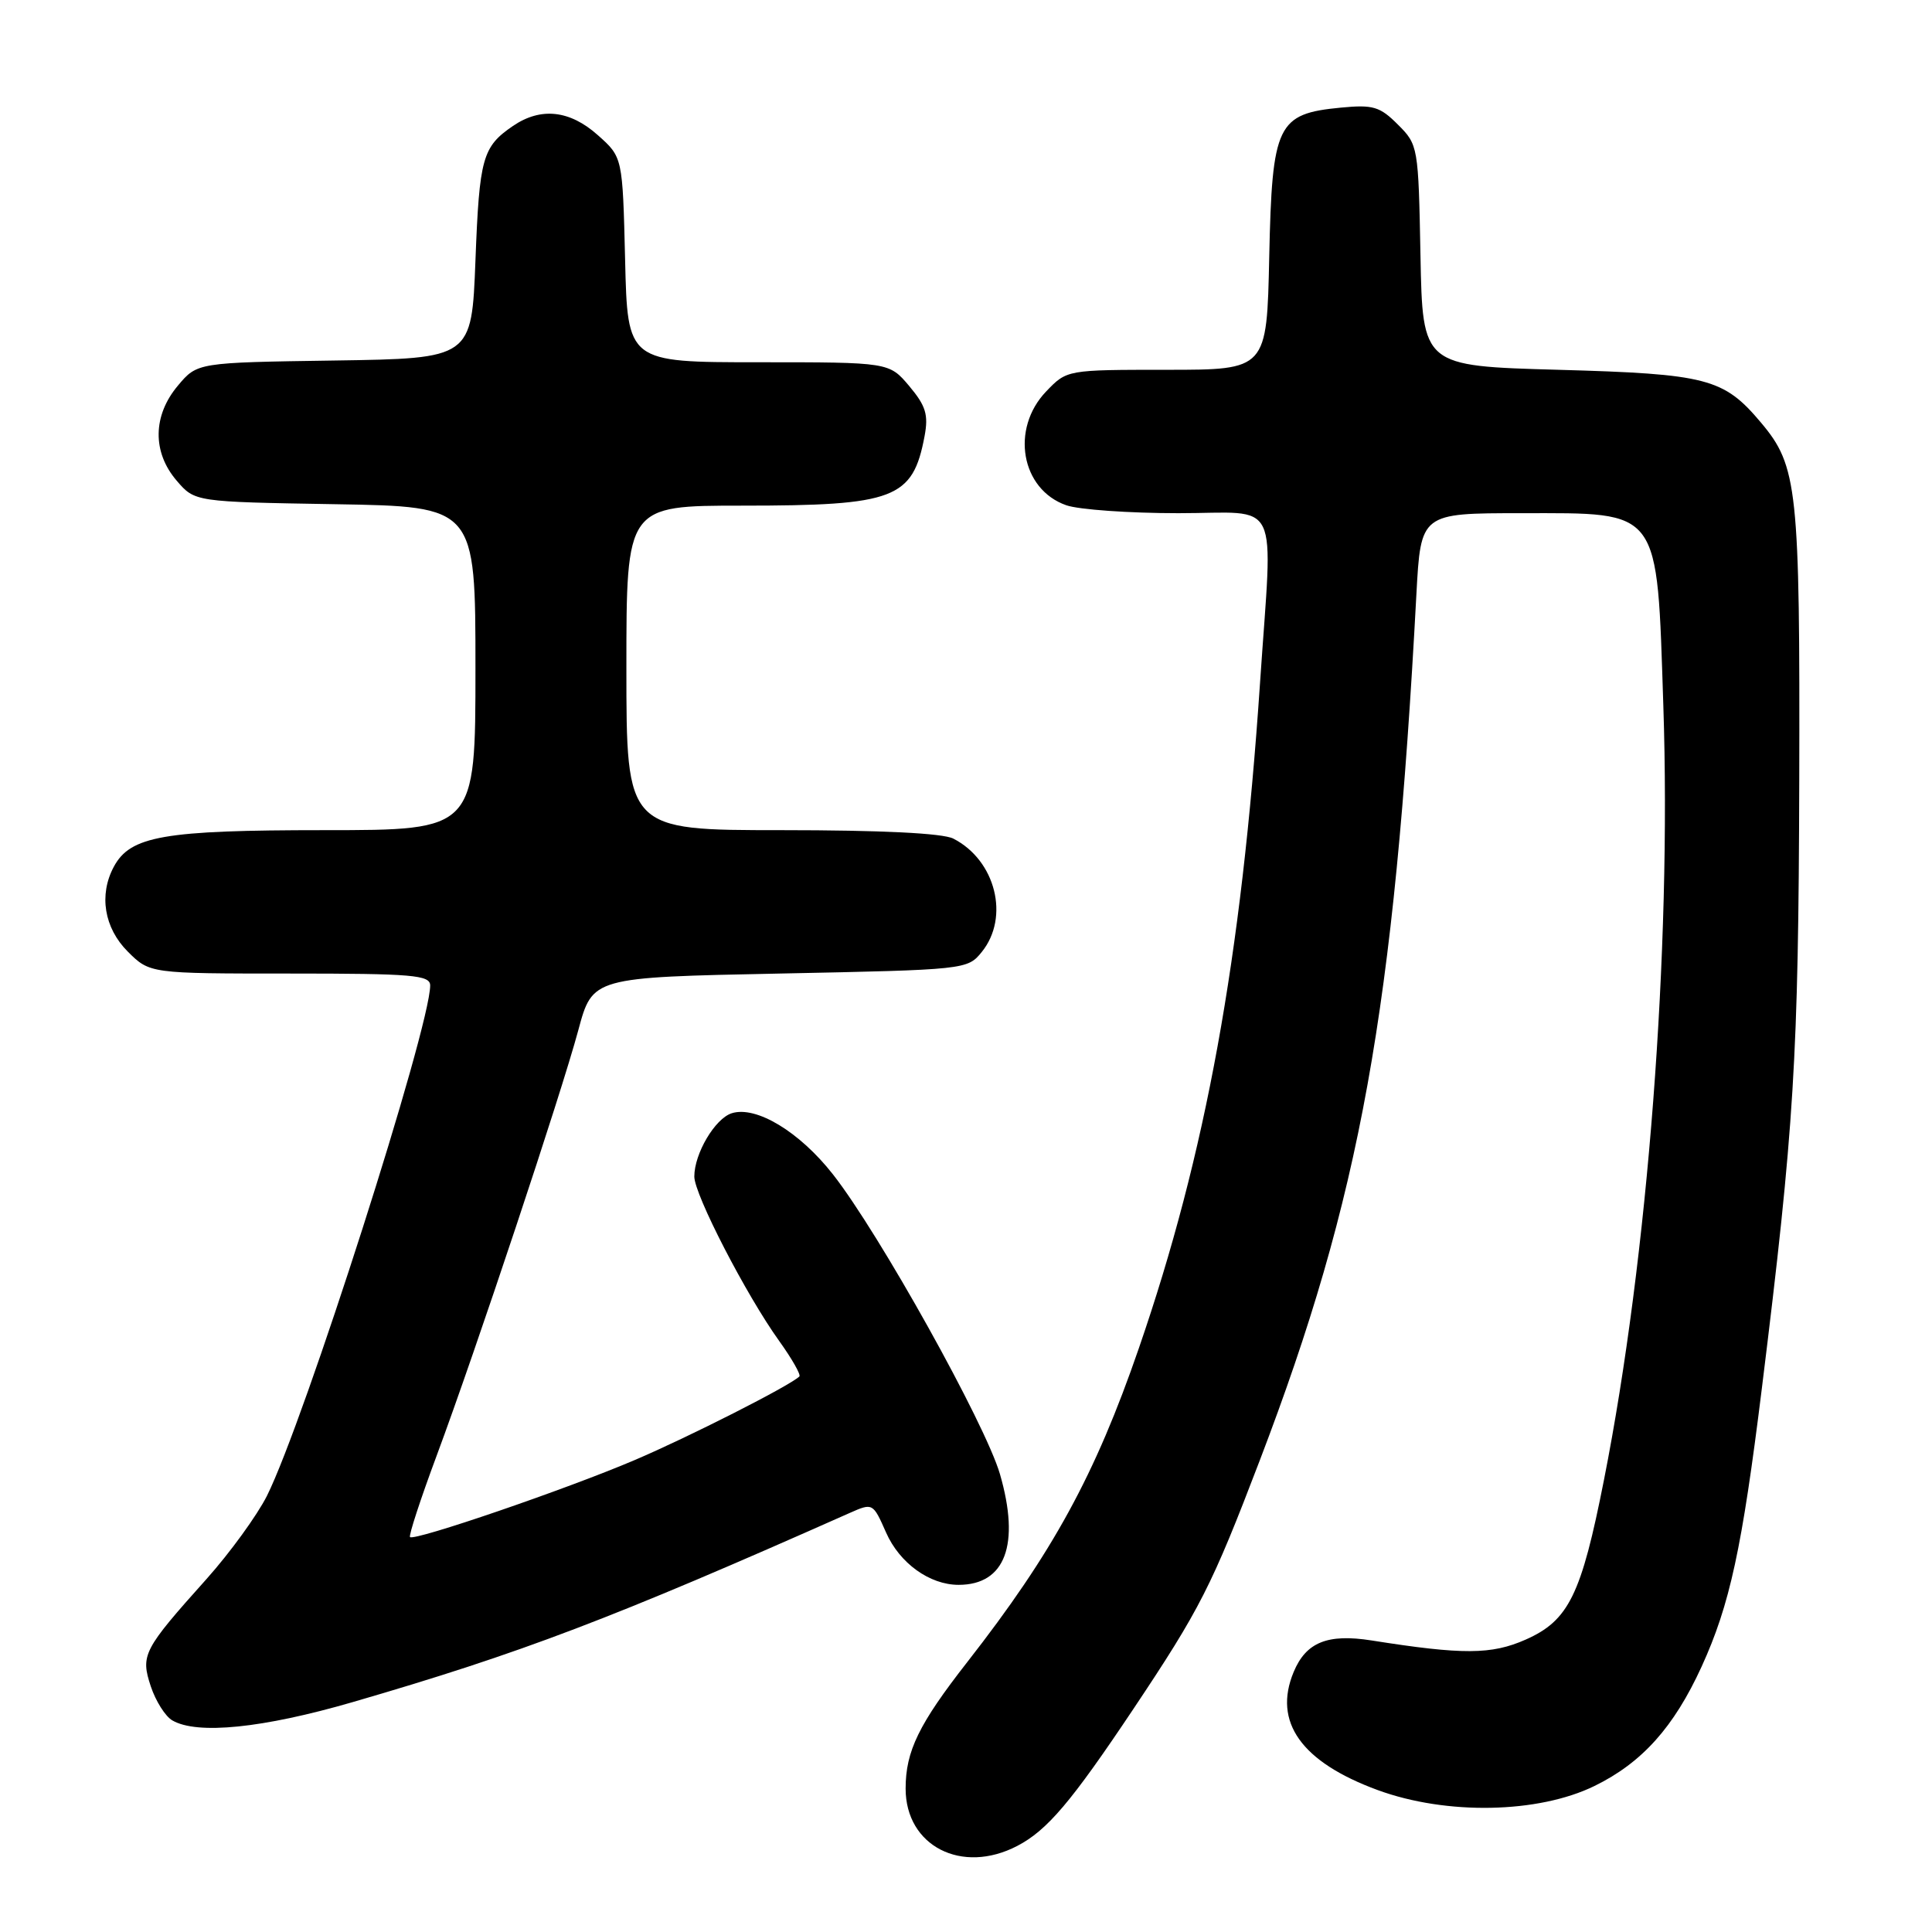 <?xml version="1.0" encoding="UTF-8" standalone="no"?>
<!DOCTYPE svg PUBLIC "-//W3C//DTD SVG 1.1//EN" "http://www.w3.org/Graphics/SVG/1.1/DTD/svg11.dtd" >
<svg xmlns="http://www.w3.org/2000/svg" xmlns:xlink="http://www.w3.org/1999/xlink" version="1.1" viewBox="0 0 256 256">
 <g >
 <path fill="currentColor"
d=" M 134.80 244.59 C 138.77 242.52 141.95 238.76 150.15 226.49 C 159.02 213.21 160.55 210.20 166.93 193.50 C 180.27 158.58 184.73 133.93 187.68 78.75 C 188.26 68.00 188.26 68.00 201.59 68.00 C 220.17 68.00 219.53 67.12 220.40 93.50 C 221.48 125.88 218.37 166.54 212.54 196.07 C 209.53 211.34 207.87 214.73 202.15 217.26 C 197.63 219.26 193.82 219.28 181.75 217.37 C 175.92 216.45 173.06 217.60 171.42 221.54 C 168.65 228.17 172.43 233.48 182.57 237.20 C 191.66 240.53 203.82 240.30 211.28 236.65 C 217.58 233.57 221.80 228.86 225.47 220.84 C 229.22 212.63 230.83 205.18 233.45 184.00 C 237.75 149.28 238.31 140.19 238.41 103.50 C 238.51 64.72 238.19 61.76 233.35 56.01 C 228.40 50.12 226.22 49.55 206.50 49.00 C 188.50 48.50 188.50 48.50 188.22 33.86 C 187.95 19.43 187.91 19.18 185.23 16.51 C 182.85 14.12 181.94 13.85 177.68 14.26 C 169.22 15.07 168.56 16.45 168.18 34.02 C 167.86 49.00 167.86 49.00 154.62 49.00 C 141.37 49.00 141.37 49.00 138.62 51.87 C 133.87 56.83 135.29 64.86 141.29 66.95 C 142.95 67.53 149.63 68.00 156.15 68.00 C 169.91 68.00 168.65 65.39 166.96 90.50 C 164.49 127.08 159.78 152.90 150.91 178.63 C 145.11 195.46 139.49 205.74 128.17 220.23 C 121.75 228.45 120.00 232.03 120.00 237.00 C 120.00 244.61 127.44 248.43 134.80 244.59 Z  M 46.76 225.53 C 69.04 219.05 81.05 214.49 112.58 200.48 C 115.65 199.12 115.67 199.14 117.41 203.07 C 119.20 207.13 123.18 210.00 127.02 210.00 C 133.21 210.00 135.20 204.66 132.50 195.33 C 130.55 188.64 116.51 163.43 110.37 155.61 C 105.94 149.96 100.19 146.49 96.96 147.51 C 94.74 148.22 92.00 152.85 92.00 155.90 C 92.00 158.28 98.88 171.61 103.25 177.69 C 104.95 180.06 106.15 182.18 105.92 182.39 C 104.60 183.65 91.29 190.40 84.09 193.47 C 75.02 197.34 54.90 204.23 54.33 203.67 C 54.14 203.47 55.72 198.63 57.85 192.91 C 63.12 178.72 74.32 145.07 76.63 136.50 C 78.51 129.50 78.51 129.50 103.34 129.00 C 127.96 128.50 128.20 128.48 130.09 126.14 C 133.82 121.53 131.93 113.99 126.32 111.12 C 124.92 110.40 116.74 110.00 103.57 110.00 C 83.00 110.00 83.00 110.00 83.00 88.50 C 83.00 67.00 83.00 67.00 98.35 67.00 C 118.56 67.00 120.95 66.09 122.51 57.79 C 123.04 54.96 122.68 53.78 120.49 51.17 C 117.82 48.00 117.82 48.00 100.49 48.00 C 83.15 48.00 83.15 48.00 82.83 34.42 C 82.50 20.83 82.50 20.83 79.23 17.92 C 75.51 14.59 71.66 14.17 67.97 16.69 C 63.93 19.45 63.52 20.91 63.00 34.50 C 62.50 47.50 62.50 47.50 44.32 47.77 C 26.14 48.04 26.14 48.04 23.57 51.10 C 20.23 55.07 20.17 59.92 23.41 63.69 C 25.82 66.50 25.82 66.50 44.41 66.81 C 63.00 67.12 63.00 67.12 63.00 88.56 C 63.00 110.00 63.00 110.00 42.97 110.00 C 21.67 110.00 17.27 110.77 15.08 114.85 C 13.08 118.58 13.80 122.95 16.92 126.08 C 19.85 129.00 19.85 129.00 38.42 129.00 C 54.70 129.00 57.00 129.20 57.00 130.58 C 57.00 136.16 40.30 188.36 35.37 198.21 C 34.07 200.79 30.48 205.74 27.38 209.21 C 18.96 218.61 18.61 219.29 19.98 223.45 C 20.63 225.40 21.90 227.42 22.83 227.96 C 26.12 229.88 34.82 229.00 46.76 225.53 Z "/>
</g>
</svg>